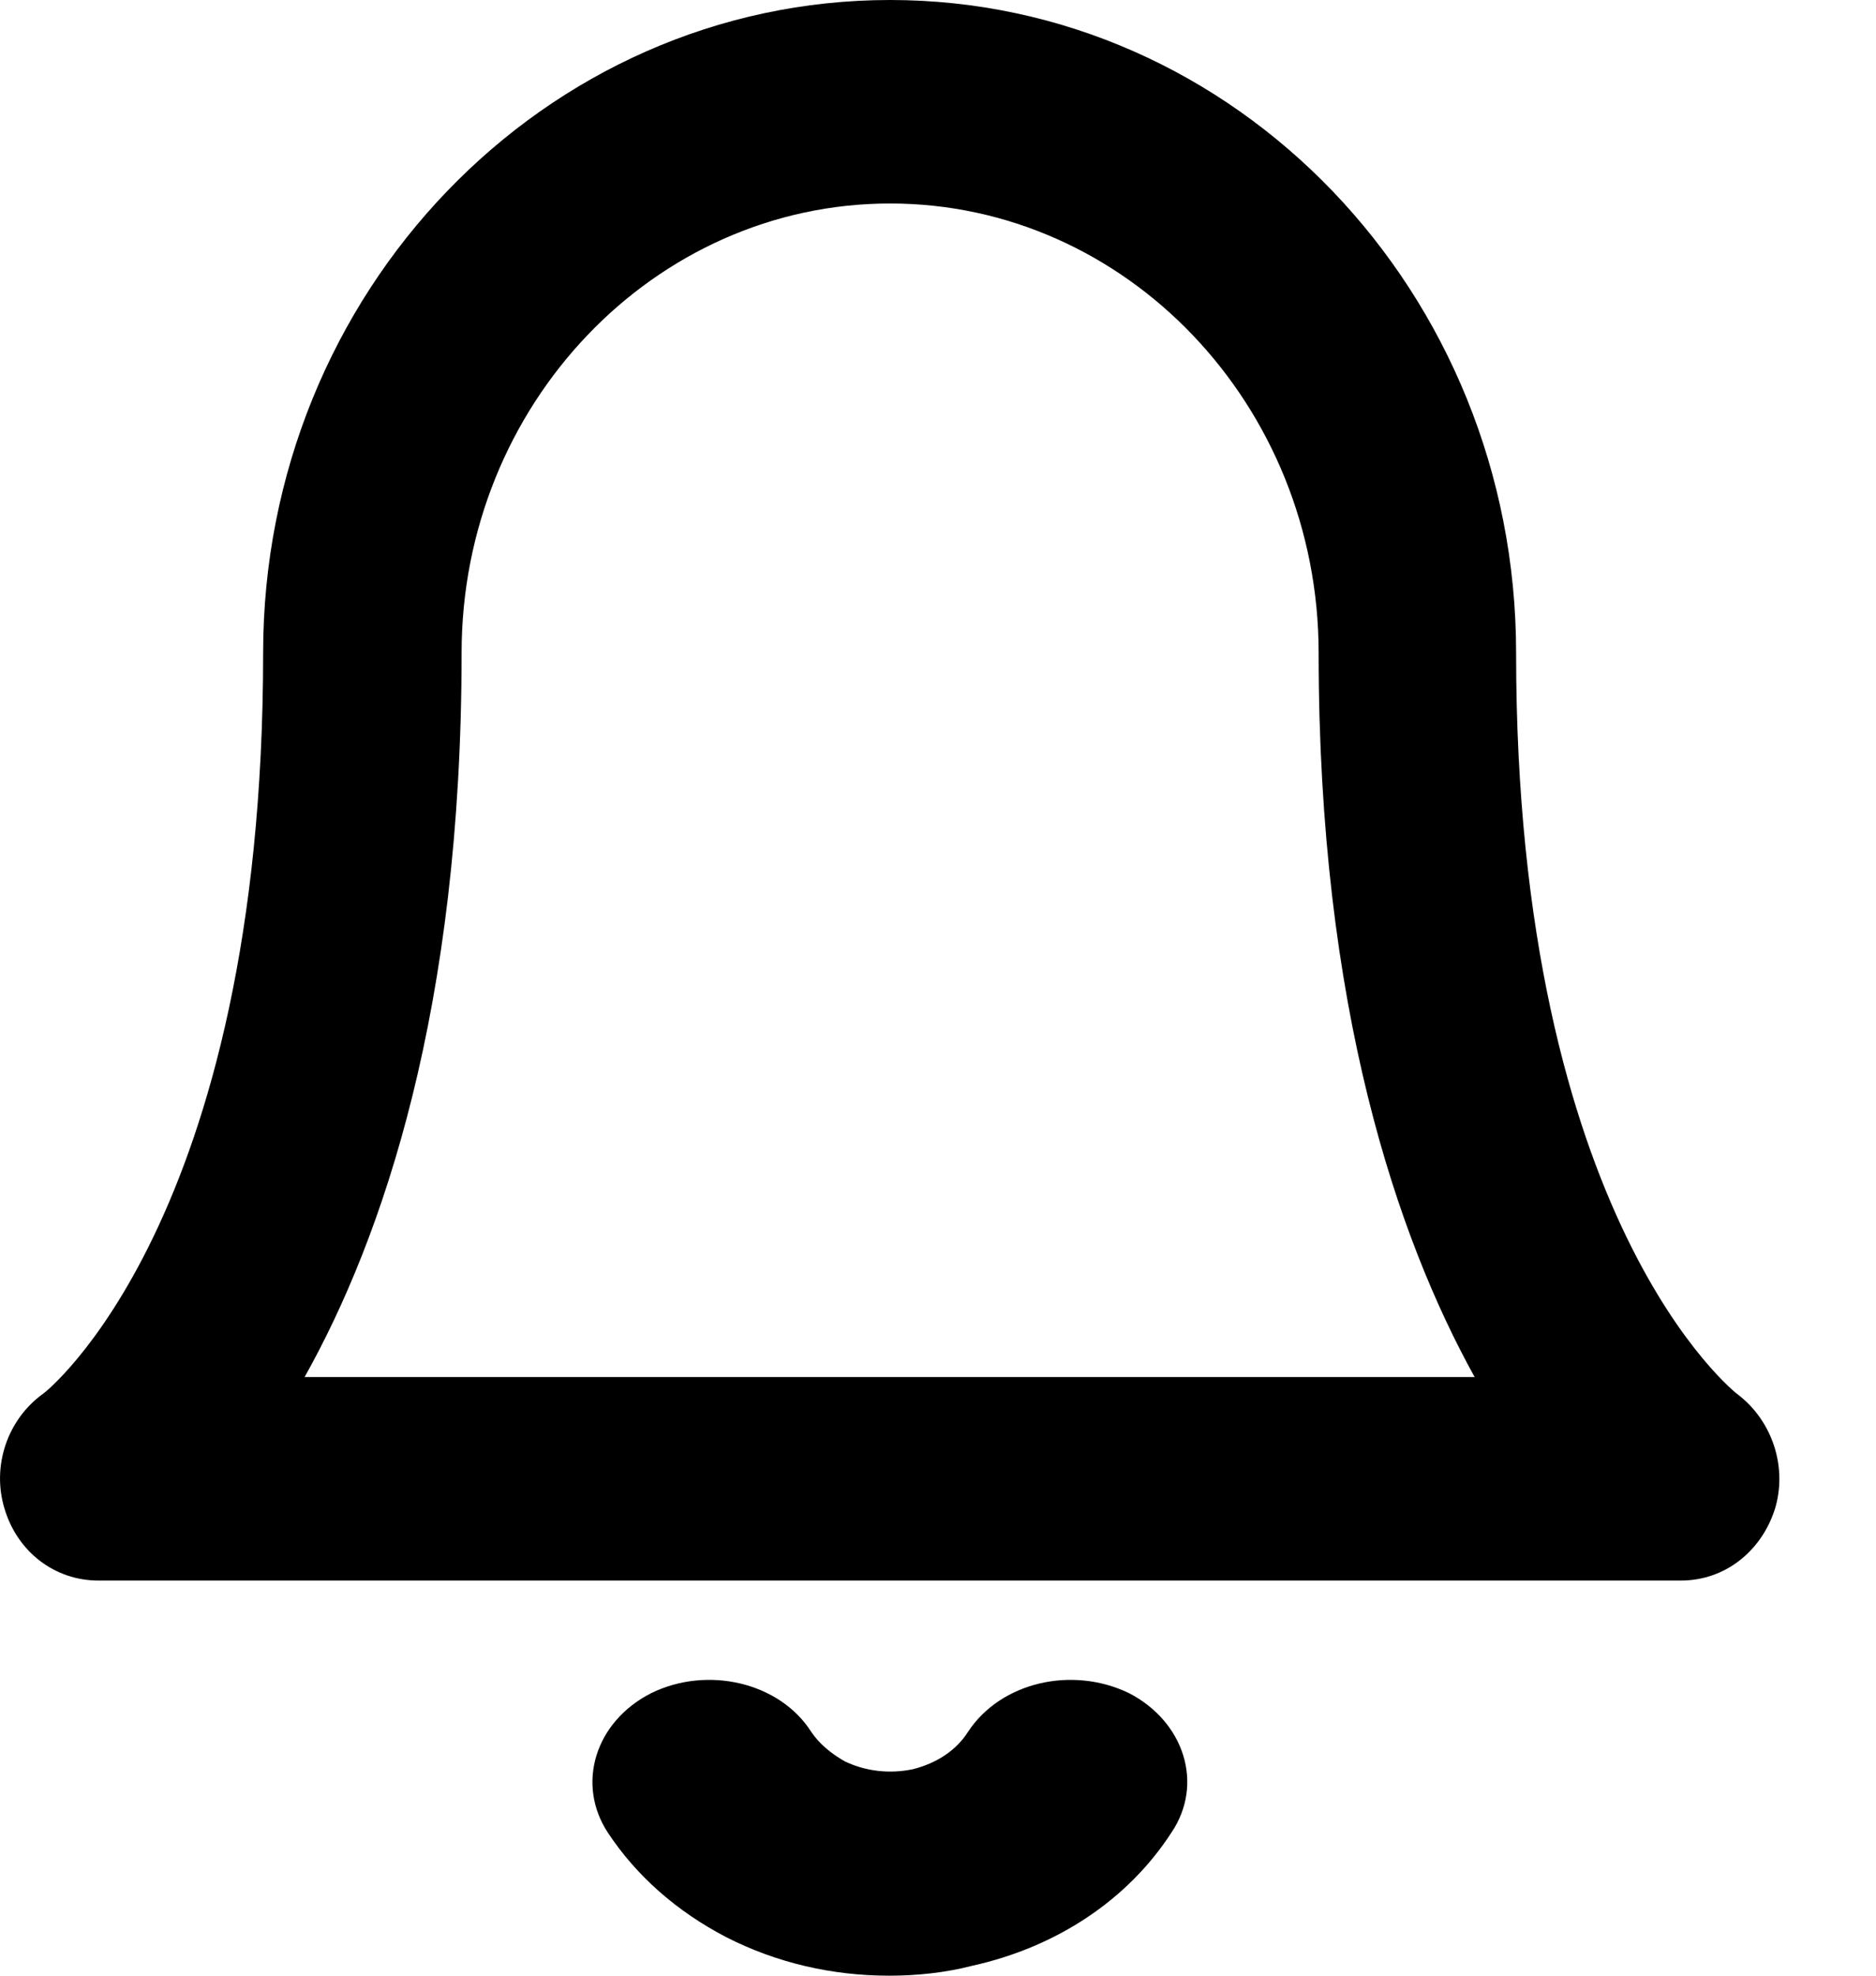<svg width="19" height="20" viewBox="0 0 19 20" fill="none" xmlns="http://www.w3.org/2000/svg">
<path d="M17.025 16H0.995C0.555 16 0.175 15.71 0.045 15.27C-0.085 14.84 0.075 14.37 0.435 14.11C0.445 14.11 2.665 12.37 2.665 6.61C2.665 2.96 5.515 0 9.015 0C12.515 0 15.355 2.96 15.355 6.61C15.355 12.37 17.585 14.11 17.605 14.12C17.955 14.39 18.105 14.86 17.975 15.28C17.835 15.71 17.465 16 17.025 16ZM3.085 13.94H14.935C14.155 12.53 13.355 10.21 13.355 6.61C13.355 4.1 11.405 2.06 9.015 2.06C6.625 2.06 4.675 4.1 4.675 6.61C4.675 10.21 3.875 12.53 3.085 13.94ZM9.005 20C8.425 20 7.865 19.87 7.355 19.61C6.855 19.35 6.445 18.99 6.155 18.55C5.835 18.06 6.025 17.43 6.595 17.14C7.165 16.86 7.895 17.03 8.215 17.53C8.295 17.65 8.415 17.75 8.555 17.83C8.765 17.93 9.005 17.96 9.245 17.91C9.485 17.85 9.685 17.72 9.805 17.53C10.135 17.03 10.855 16.86 11.435 17.14C11.995 17.43 12.195 18.06 11.865 18.55C11.425 19.23 10.705 19.71 9.845 19.9C9.575 19.97 9.285 20 9.005 20Z" fill="black"/>
</svg>
